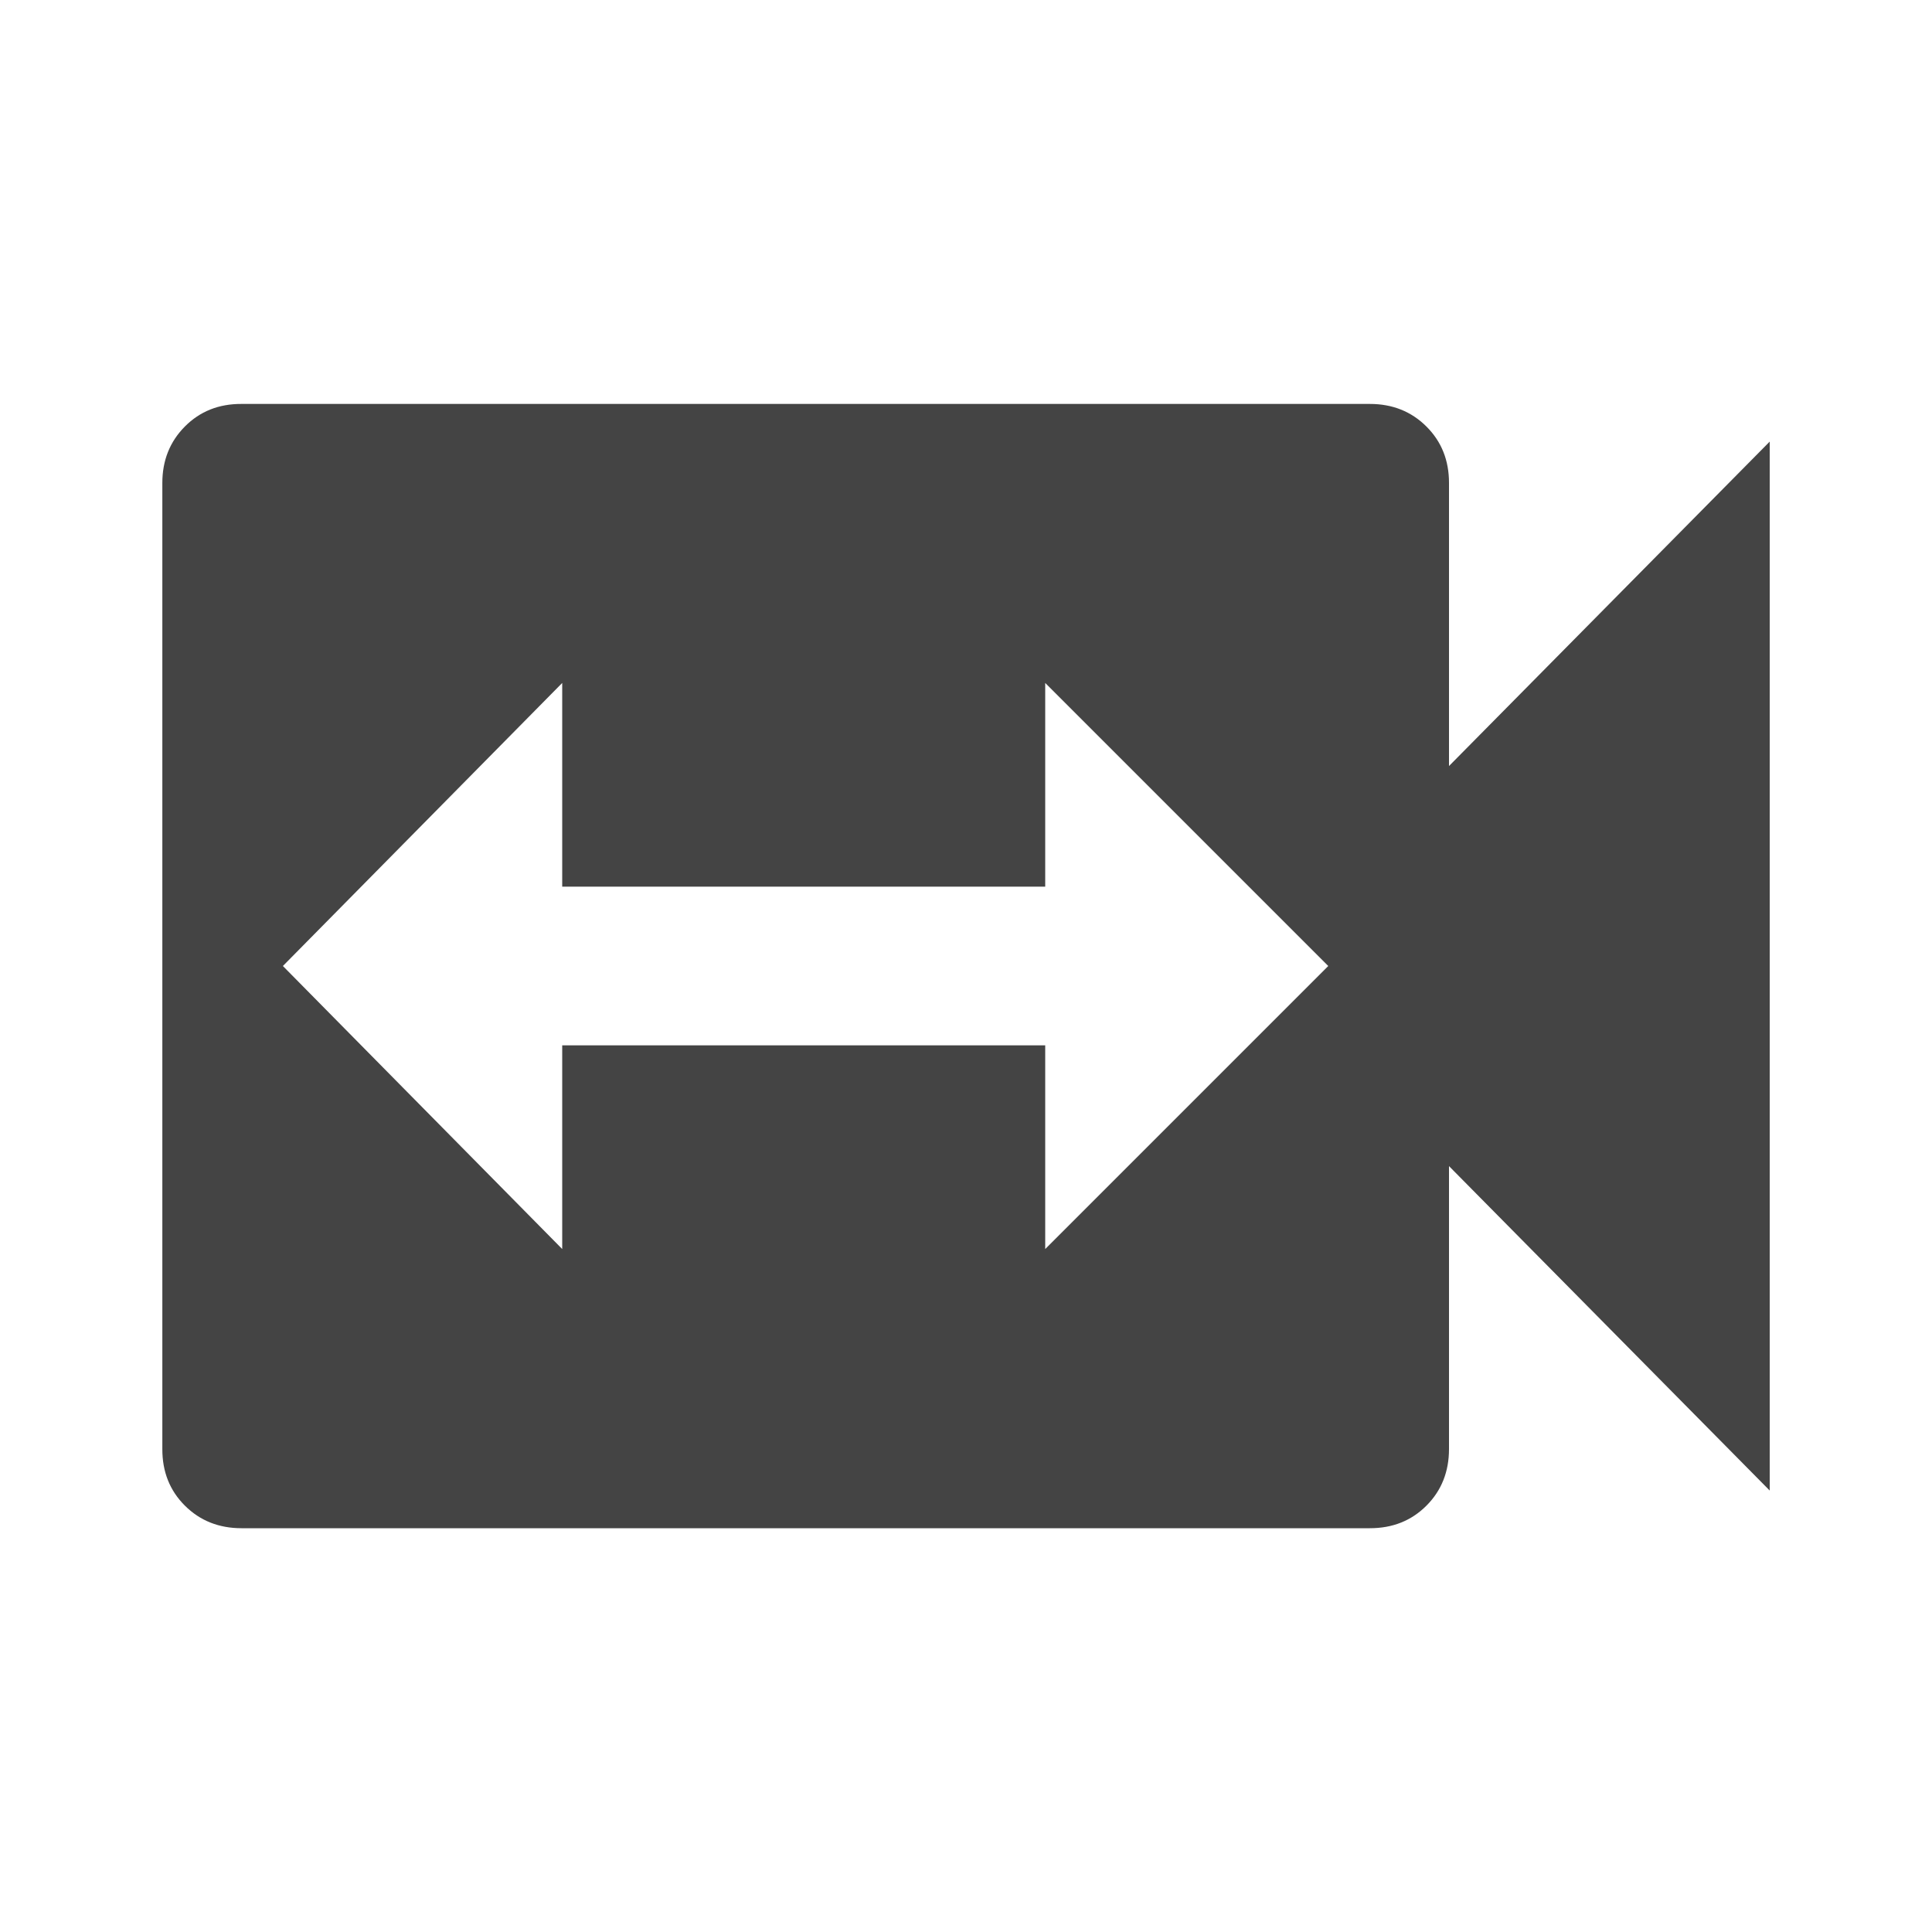 <?xml version="1.0"?><svg xmlns="http://www.w3.org/2000/svg" width="40" height="40" viewBox="0 0 40 40"><path fill="#444" d="m21.64 25.86l5.86-5.86-5.86-5.86v4.217h-10v-4.217l-5.783 5.86 5.783 5.86v-4.217h10v4.217z m8.36-10l6.64-6.717v21.717l-6.64-6.717v5.857q0 0.705-0.467 1.173t-1.173 0.467h-23.36q-0.703 0-1.172-0.467t-0.467-1.173v-20q0-0.7 0.467-1.17t1.172-0.467h23.36q0.703 0 1.172 0.467t0.468 1.17v5.862z"></path></svg>